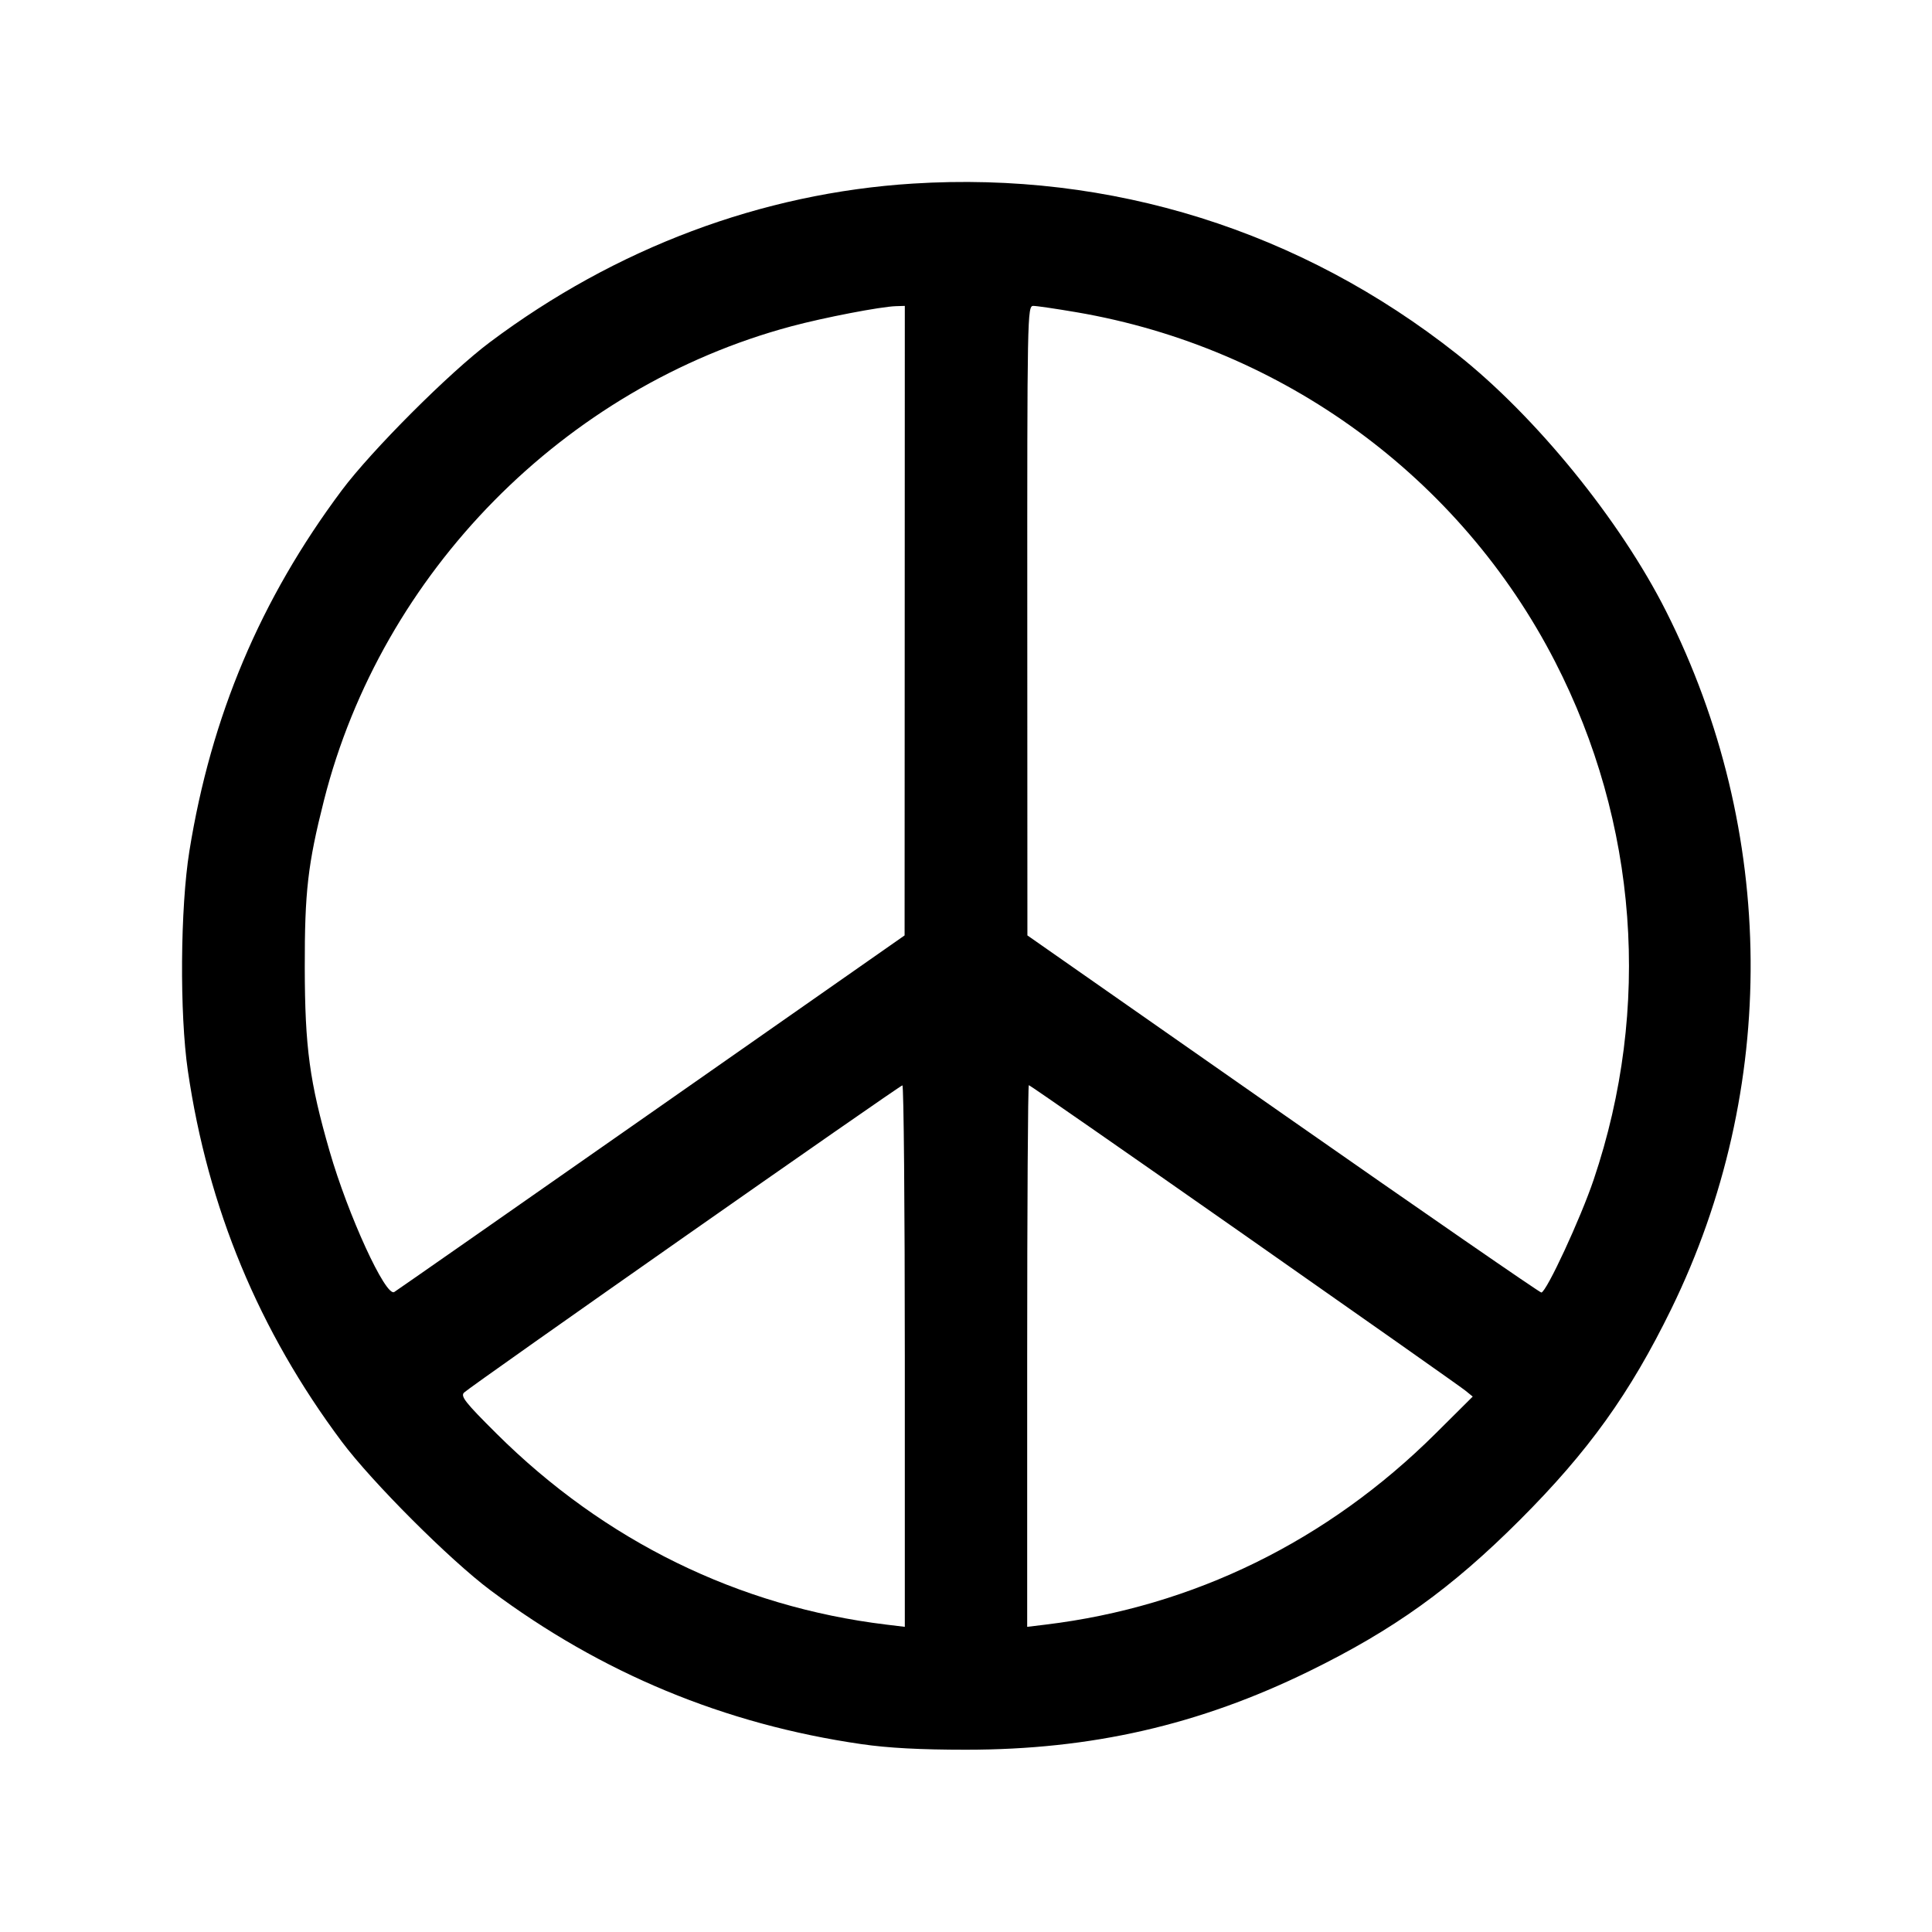 <svg fill="currentColor" viewBox="0 0 256 256" xmlns="http://www.w3.org/2000/svg"><path d="M120.960 24.326 C 100.935 25.586,81.587 32.844,64.891 45.360 C 59.554 49.360,49.234 59.686,45.276 64.986 C 34.512 79.399,27.973 94.882,25.095 112.768 C 23.886 120.283,23.787 134.307,24.890 141.867 C 27.542 160.046,34.293 176.318,45.279 191.014 C 49.299 196.392,59.608 206.701,64.986 210.721 C 79.686 221.710,96.000 228.476,114.133 231.105 C 117.683 231.620,121.936 231.847,128.000 231.847 C 144.598 231.847,158.874 228.583,173.440 221.458 C 184.661 215.968,192.320 210.472,201.396 201.396 C 210.475 192.317,215.974 184.654,221.456 173.440 C 235.707 144.287,235.458 110.173,220.780 81.026 C 214.698 68.950,203.517 55.194,193.067 46.931 C 172.349 30.550,147.221 22.673,120.960 24.326 M119.879 82.240 L 119.864 123.947 86.318 147.413 C 67.868 160.320,52.532 171.023,52.239 171.199 C 51.104 171.878,46.121 161.022,43.671 152.533 C 41.019 143.343,40.402 138.777,40.383 128.213 C 40.366 118.170,40.787 114.499,42.929 106.045 C 50.577 75.854,74.779 51.301,104.834 43.243 C 109.193 42.074,116.699 40.628,118.720 40.568 L 119.893 40.533 119.879 82.240 M142.671 41.378 C 169.969 46.045,193.495 63.227,206.051 87.666 C 217.023 109.021,218.854 133.560,211.172 156.307 C 209.433 161.457,204.922 171.190,204.238 171.267 C 204.046 171.289,188.644 160.651,170.012 147.627 L 136.136 123.947 136.121 82.240 C 136.107 41.539,136.126 40.533,136.918 40.533 C 137.364 40.533,139.953 40.914,142.671 41.378 M119.893 179.676 L 119.893 215.565 117.440 215.268 C 97.872 212.899,80.100 204.191,65.787 189.957 C 61.654 185.847,60.994 185.011,61.492 184.522 C 62.326 183.701,119.185 143.852,119.573 143.816 C 119.749 143.800,119.893 159.937,119.893 179.676 M164.829 163.596 C 180.383 174.491,193.567 183.776,194.127 184.229 L 195.144 185.053 190.236 189.934 C 175.898 204.192,158.141 212.898,138.560 215.268 L 136.107 215.565 136.107 179.676 C 136.107 159.937,136.206 143.787,136.327 143.787 C 136.448 143.787,149.274 152.701,164.829 163.596 " stroke="none" fill-rule="evenodd"></path></svg>